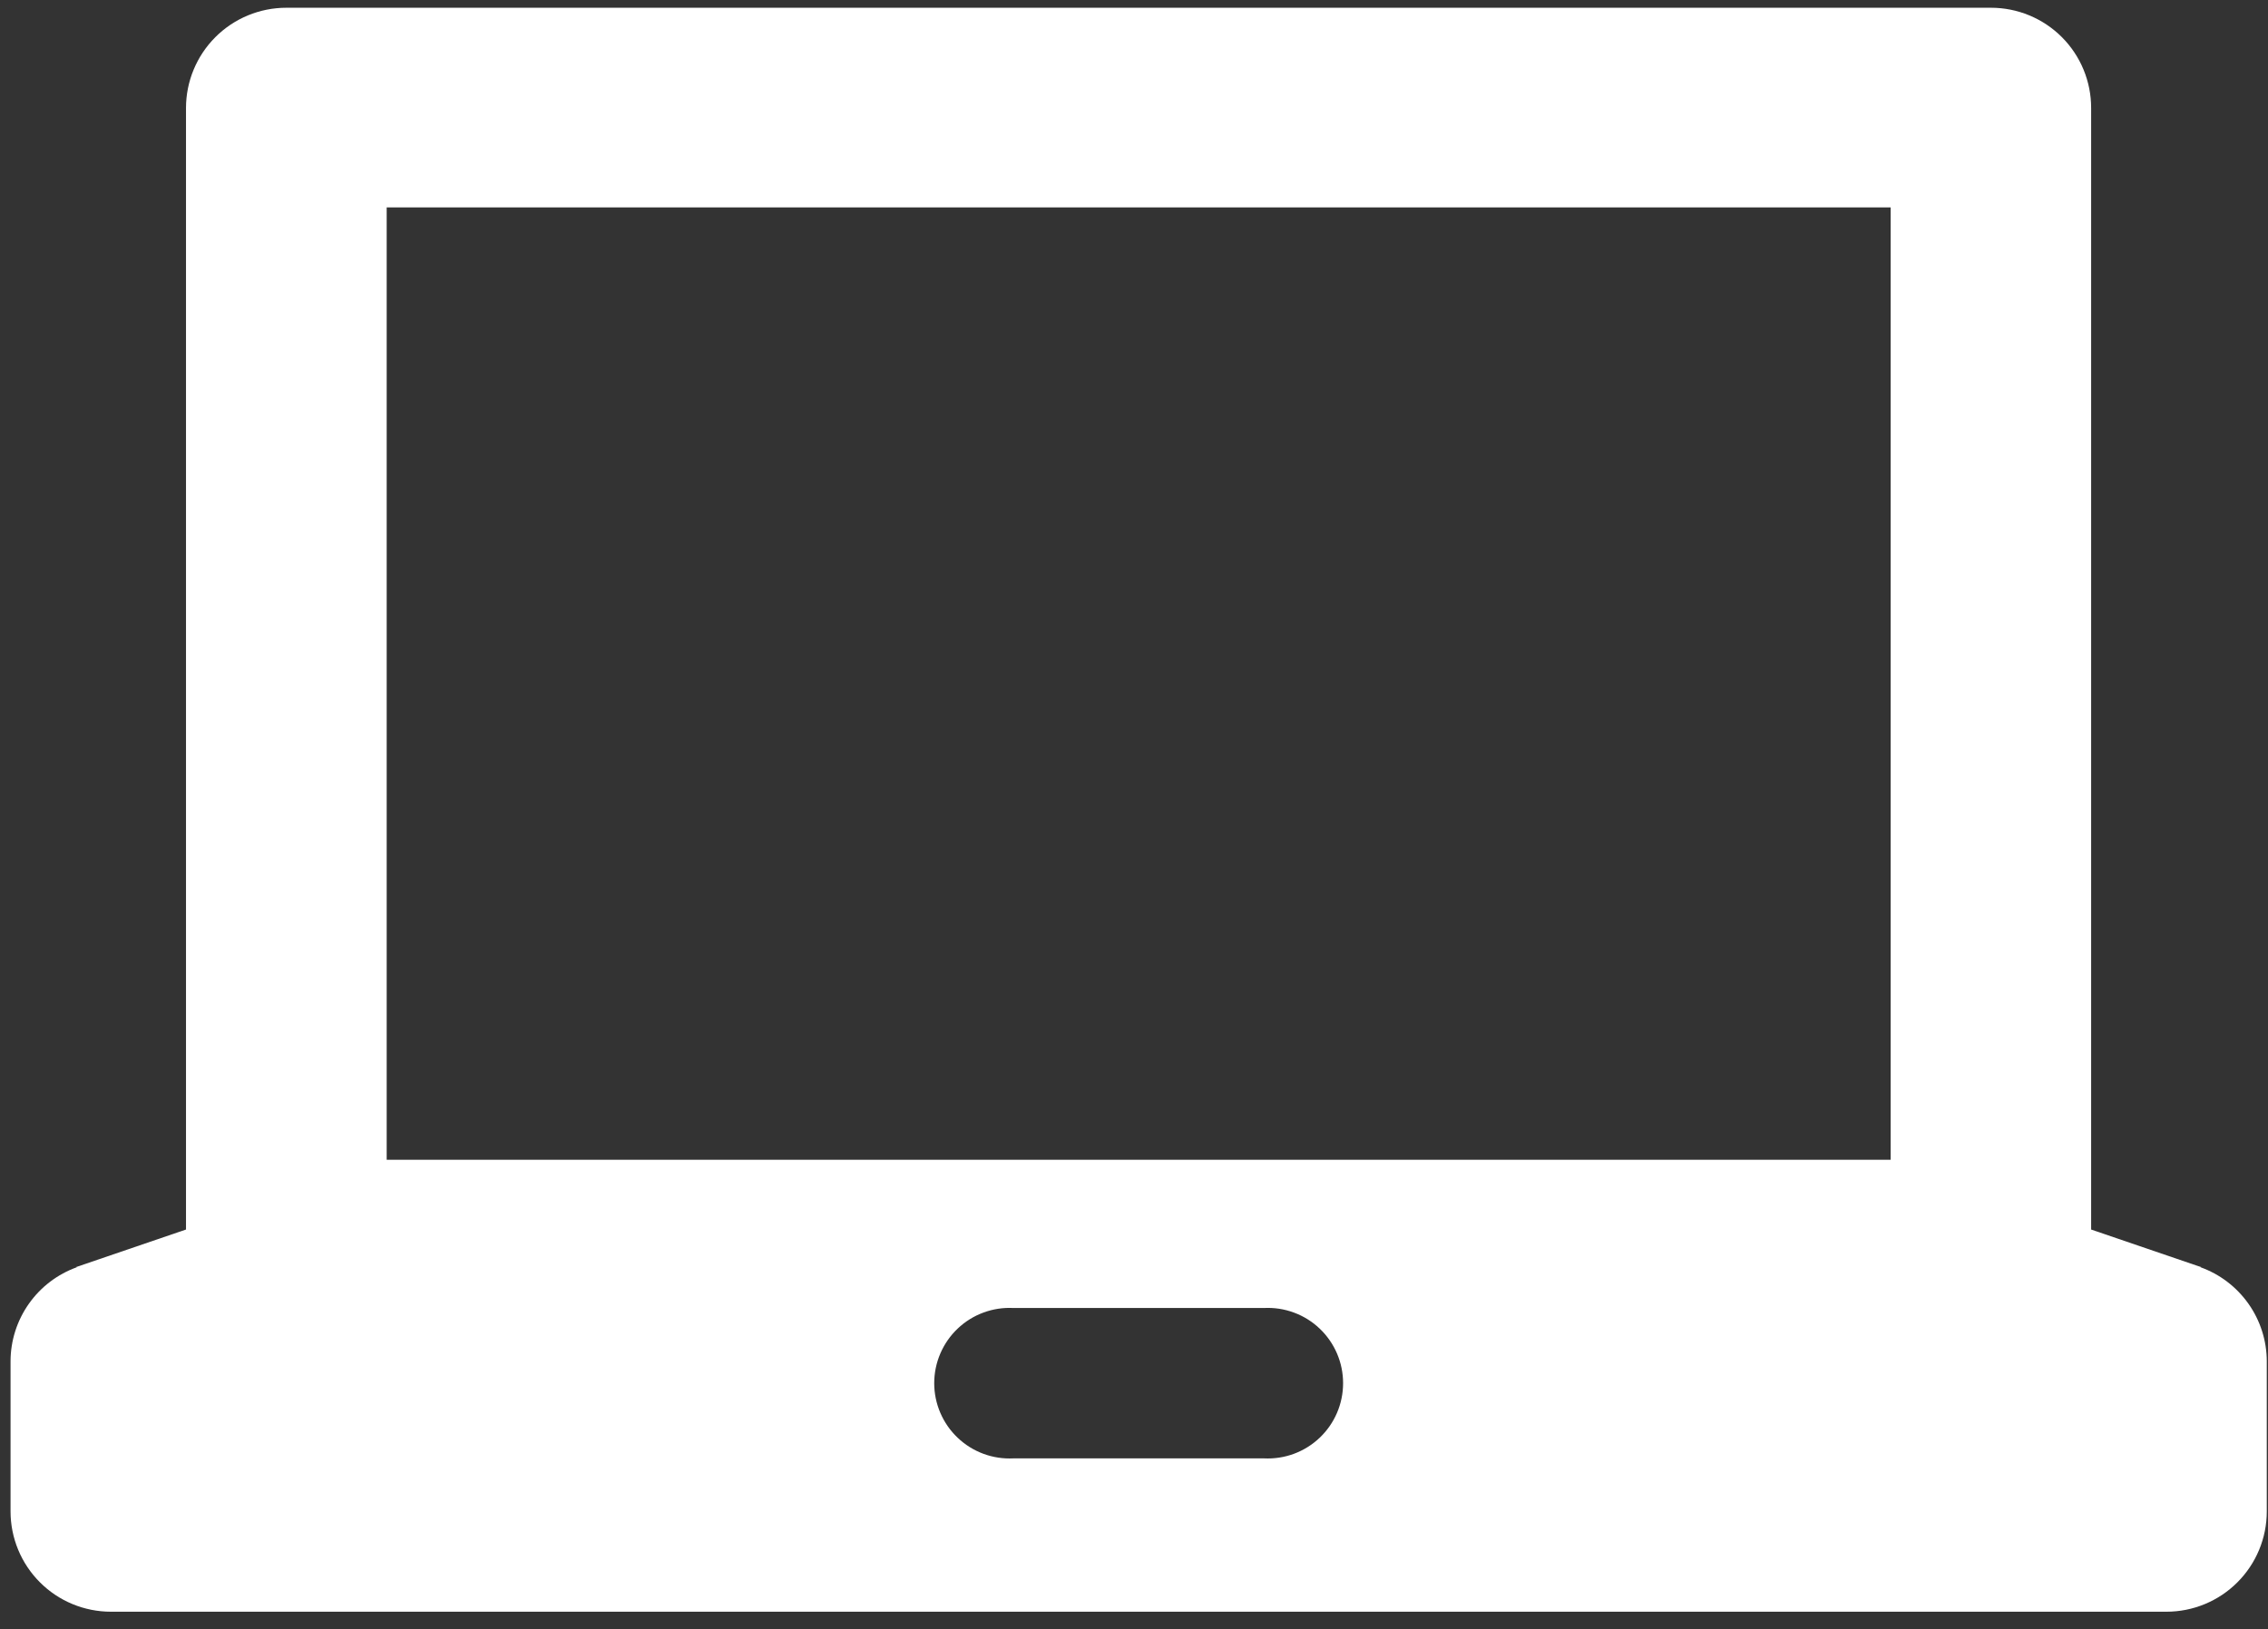<svg width="103" height="74" viewBox="0 0 103 74" fill="none" xmlns="http://www.w3.org/2000/svg">
<rect x="0" y="0" width="103" height="74" fill="#333333" stroke="none"/>
<path d="M99.928 57.56H99.972L94.968 55.85V4.908C94.969 4.31 94.852 3.718 94.624 3.165C94.396 2.612 94.061 2.11 93.639 1.687C93.216 1.264 92.715 0.928 92.162 0.699C91.61 0.47 91.018 0.352 90.42 0.352H13.004C11.796 0.352 10.636 0.832 9.782 1.686C8.927 2.541 8.447 3.7 8.447 4.908V55.85L3.442 57.56H3.496C2.615 57.875 1.852 58.455 1.313 59.219C0.773 59.983 0.481 60.895 0.479 61.831V68.653C0.479 69.252 0.597 69.844 0.826 70.397C1.055 70.95 1.391 71.452 1.814 71.875C2.237 72.299 2.739 72.634 3.292 72.863C3.845 73.092 4.438 73.21 5.036 73.21H98.388C98.986 73.21 99.579 73.092 100.132 72.863C100.685 72.634 101.187 72.299 101.61 71.875C102.033 71.452 102.369 70.95 102.598 70.397C102.827 69.844 102.945 69.252 102.945 68.653V61.831C102.942 60.895 102.651 59.983 102.111 59.219C101.571 58.455 100.809 57.875 99.928 57.56ZM57.401 66.245H46.022C45.559 66.268 45.096 66.198 44.661 66.037C44.226 65.876 43.828 65.628 43.492 65.308C43.156 64.989 42.888 64.605 42.705 64.178C42.522 63.752 42.427 63.293 42.427 62.829C42.427 62.365 42.522 61.906 42.705 61.48C42.888 61.054 43.156 60.669 43.492 60.35C43.828 60.03 44.226 59.782 44.661 59.622C45.096 59.461 45.559 59.39 46.022 59.414H57.401C57.865 59.39 58.328 59.461 58.763 59.622C59.198 59.782 59.596 60.03 59.932 60.35C60.268 60.669 60.536 61.054 60.719 61.48C60.902 61.906 60.996 62.365 60.996 62.829C60.996 63.293 60.902 63.752 60.719 64.178C60.536 64.605 60.268 64.989 59.932 65.308C59.596 65.628 59.198 65.876 58.763 66.037C58.328 66.198 57.865 66.268 57.401 66.245ZM85.863 52.681H17.561V9.421H85.863V52.681Z" fill="white"/>
</svg>
